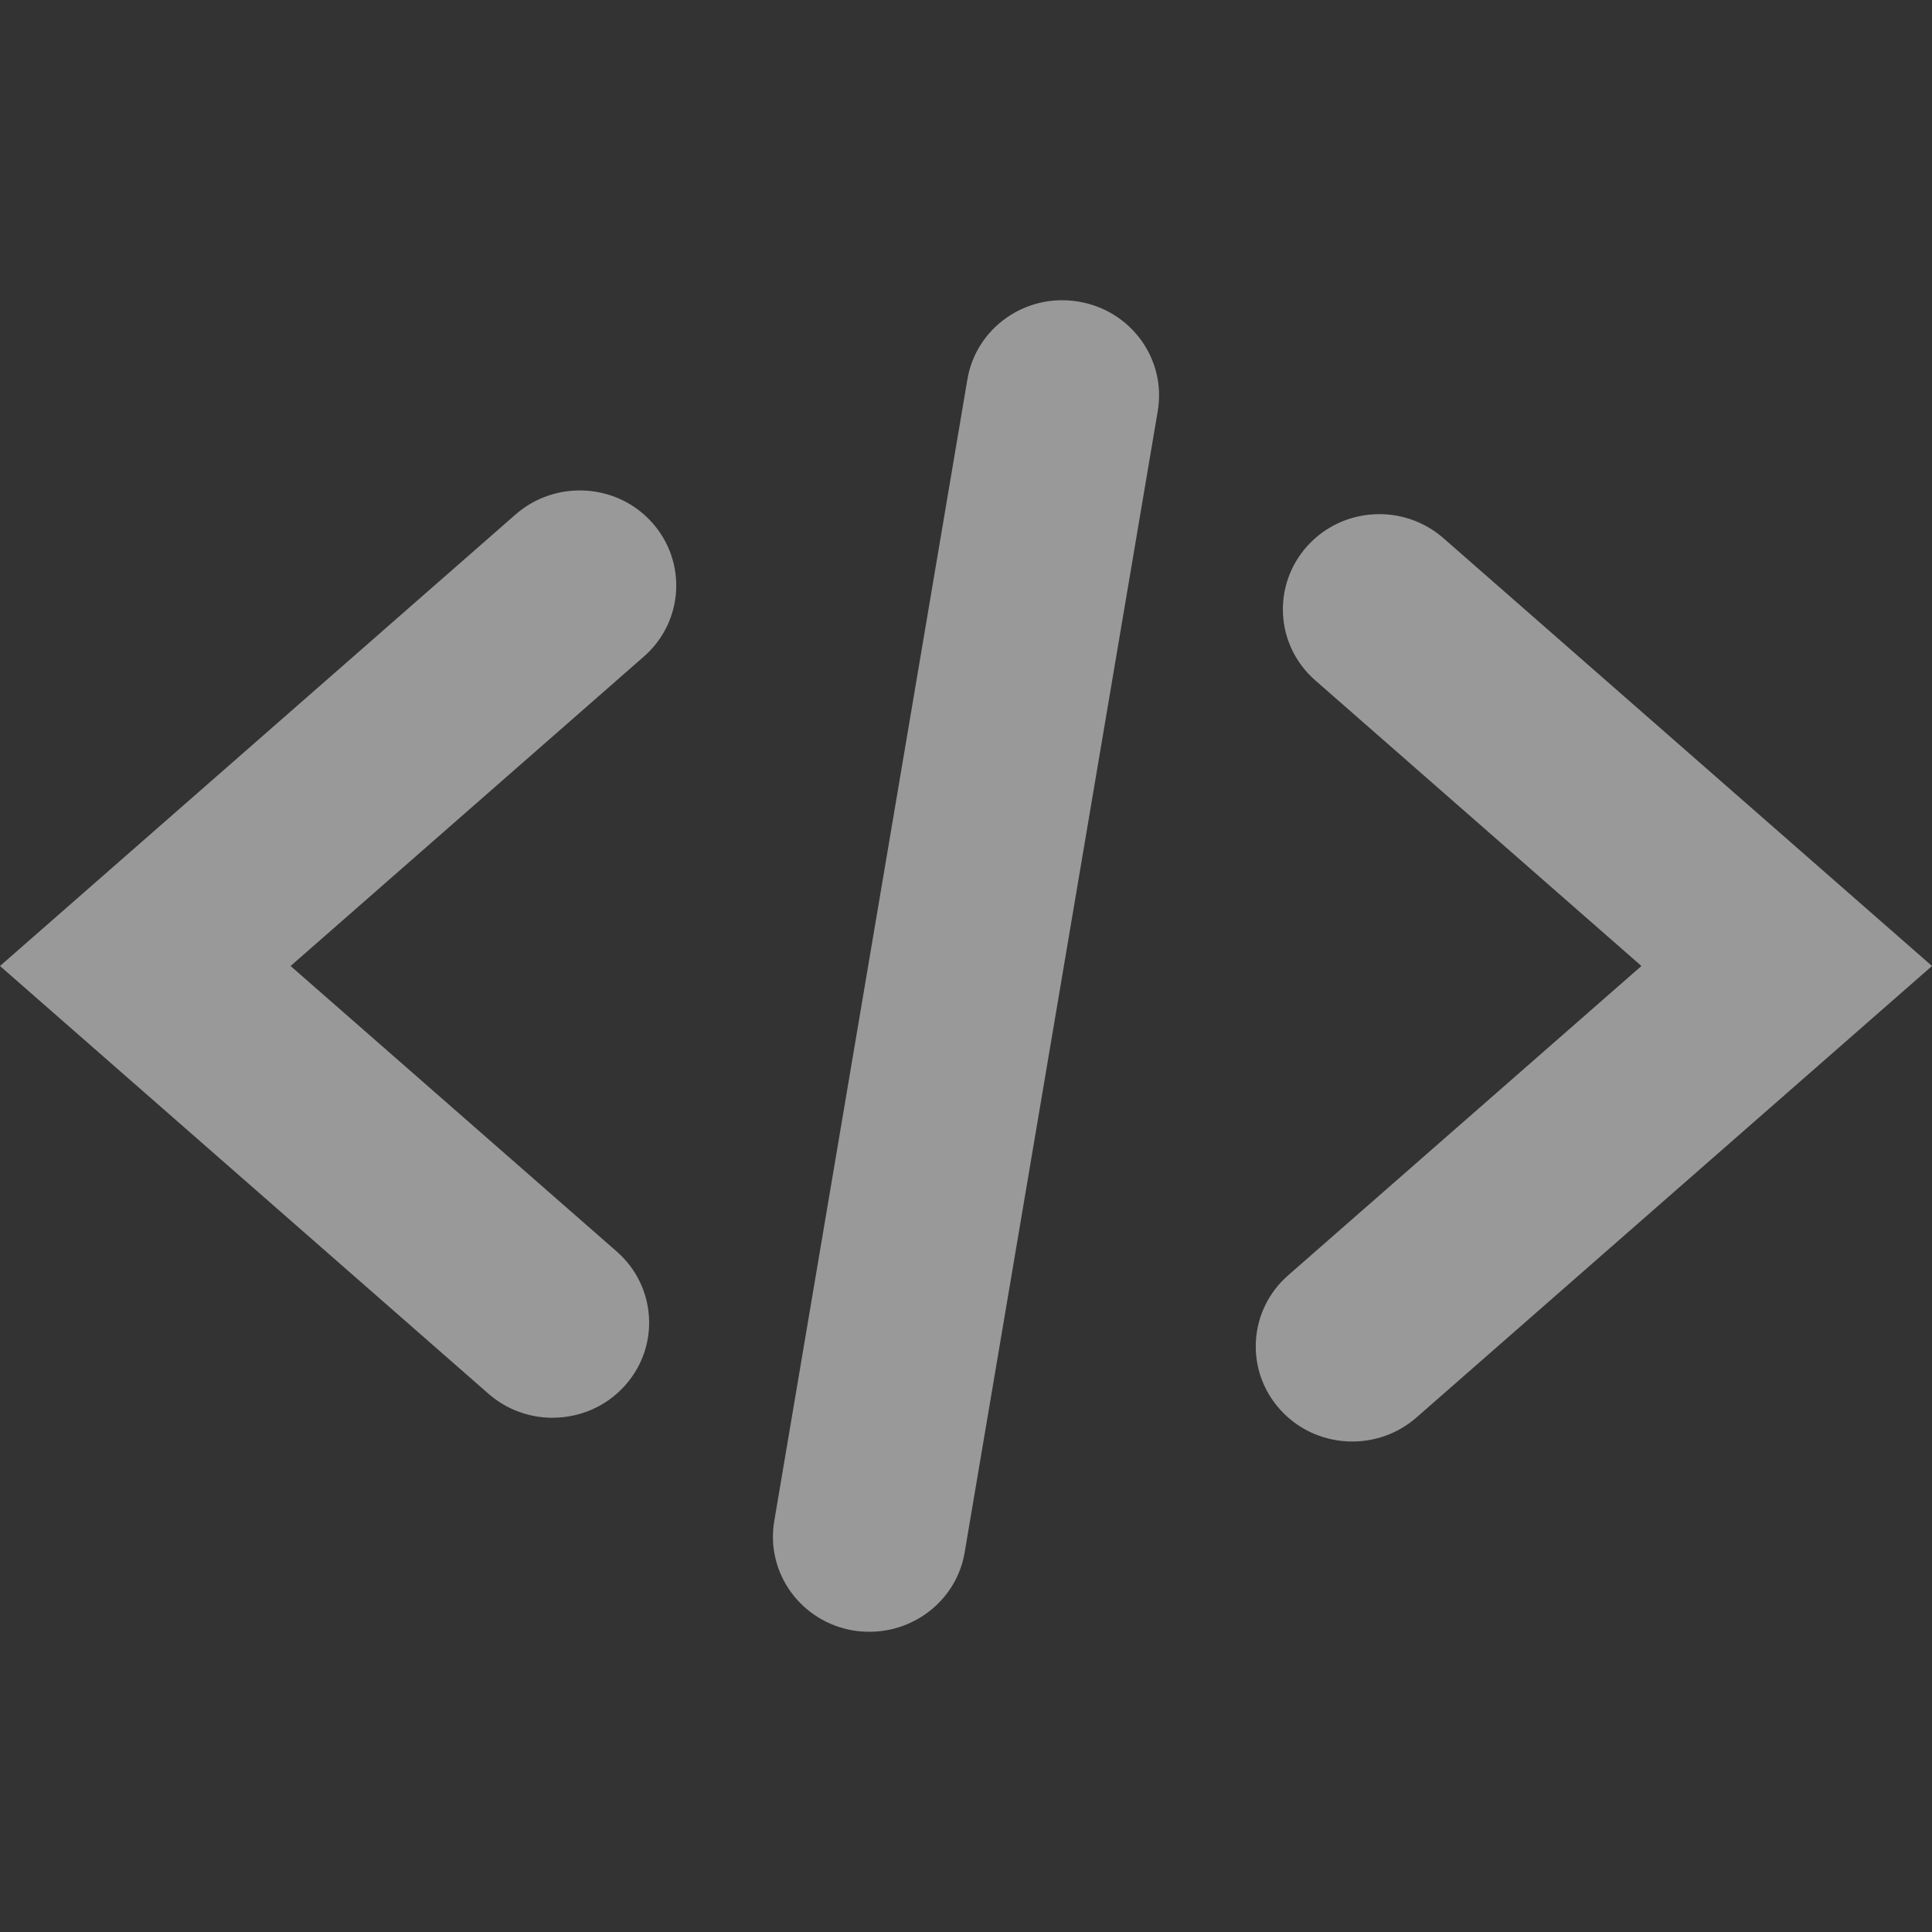 <!-- Generated by IcoMoon.io -->
<svg version="1.1" xmlns="http://www.w3.org/2000/svg" width="32" height="32" viewBox="0 0 32 32">
<rect x="0" y="0" width="32" height="32" fill="#333333" stroke="none"/>
<title>code</title>
<path fill="#fff" opacity="0.5" d="M9.154 23.483c-0.377 0-0.758-0.131-1.062-0.397l-8.092-7.086 8.541-7.48c0.659-0.575 1.67-0.52 2.256 0.131s0.528 1.646-0.133 2.224l-5.851 5.125 5.402 4.729c0.66 0.578 0.72 1.574 0.133 2.224-0.315 0.351-0.755 0.529-1.195 0.529zM23.459 23.48l8.541-7.48-8.092-7.086c-0.66-0.578-1.671-0.52-2.256 0.131s-0.528 1.646 0.133 2.224l5.402 4.731-5.851 5.123c-0.66 0.578-0.72 1.574-0.133 2.224 0.315 0.351 0.755 0.529 1.195 0.529 0.377 0 0.758-0.131 1.062-0.397zM15.978 25.712l3.198-18.904c0.145-0.859-0.443-1.67-1.315-1.813-0.875-0.145-1.697 0.436-1.839 1.295l-3.198 18.904c-0.145 0.859 0.443 1.67 1.315 1.813 0.089 0.014 0.176 0.020 0.264 0.020 0.768 0 1.446-0.547 1.575-1.315z"></path>
</svg>
